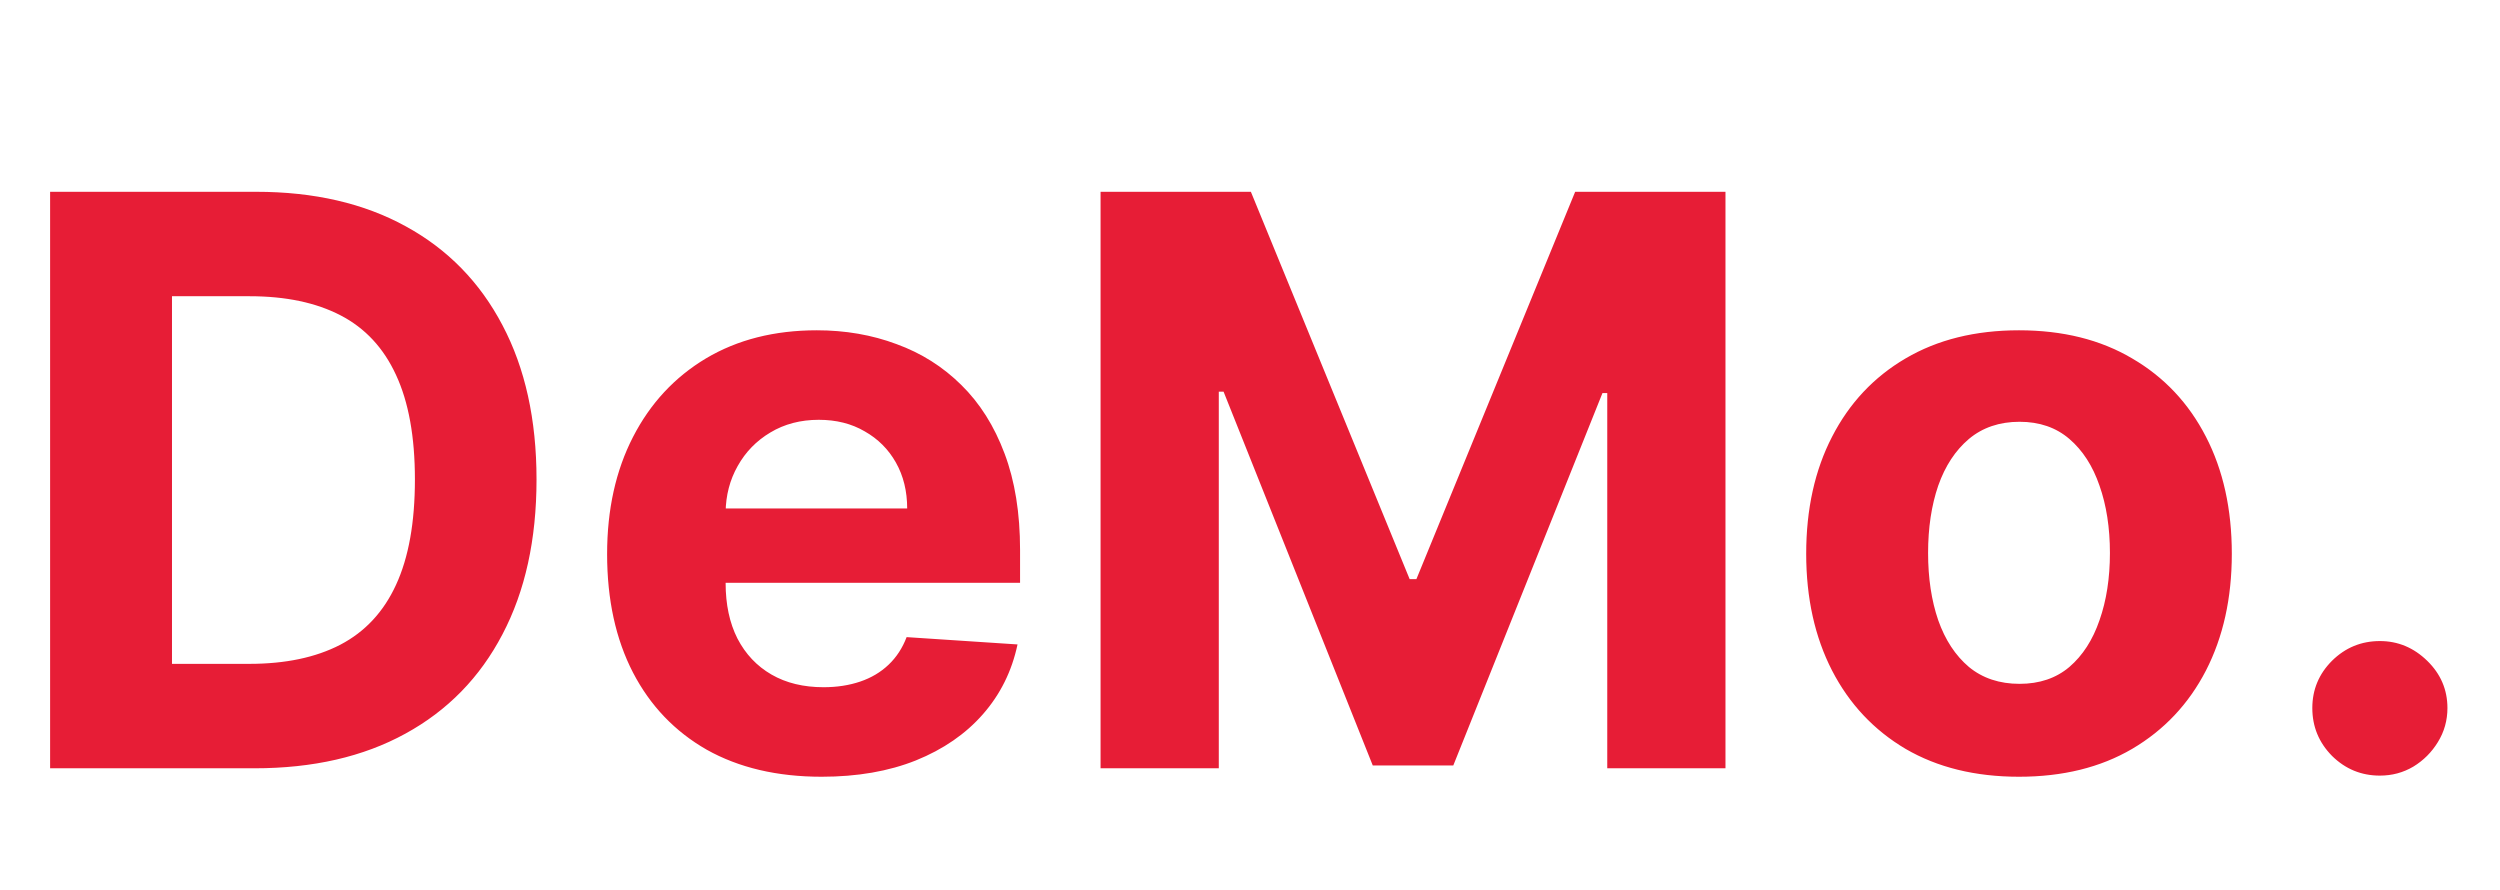 <svg width="205" height="73" viewBox="0 0 205 73" fill="none" xmlns="http://www.w3.org/2000/svg">
<path d="M20.866 63H4.109V15.727H21.005C25.76 15.727 29.853 16.674 33.285 18.566C36.716 20.444 39.355 23.144 41.202 26.668C43.064 30.192 43.995 34.409 43.995 39.318C43.995 44.242 43.064 48.474 41.202 52.013C39.355 55.552 36.701 58.268 33.239 60.161C29.792 62.054 25.668 63 20.866 63ZM14.103 54.436H20.451C23.405 54.436 25.891 53.913 27.907 52.867C29.938 51.805 31.461 50.166 32.477 47.95C33.508 45.719 34.023 42.841 34.023 39.318C34.023 35.824 33.508 32.97 32.477 30.754C31.461 28.538 29.946 26.907 27.93 25.86C25.914 24.814 23.429 24.291 20.474 24.291H14.103V54.436ZM67.372 63.693C63.725 63.693 60.586 62.954 57.954 61.477C55.338 59.984 53.322 57.876 51.907 55.152C50.491 52.413 49.783 49.174 49.783 45.434C49.783 41.787 50.491 38.587 51.907 35.832C53.322 33.078 55.315 30.931 57.885 29.392C60.47 27.853 63.502 27.084 66.979 27.084C69.318 27.084 71.496 27.461 73.512 28.215C75.543 28.953 77.312 30.069 78.821 31.562C80.344 33.054 81.529 34.932 82.375 37.194C83.222 39.441 83.645 42.072 83.645 45.088V47.789H53.707V41.695H74.389C74.389 40.279 74.081 39.025 73.466 37.932C72.85 36.84 71.996 35.986 70.903 35.37C69.826 34.739 68.572 34.424 67.141 34.424C65.648 34.424 64.325 34.77 63.171 35.463C62.032 36.14 61.139 37.055 60.493 38.209C59.847 39.348 59.516 40.618 59.501 42.018V47.812C59.501 49.566 59.824 51.082 60.47 52.359C61.132 53.636 62.063 54.621 63.263 55.314C64.463 56.006 65.887 56.352 67.533 56.352C68.626 56.352 69.626 56.198 70.534 55.891C71.442 55.583 72.219 55.121 72.865 54.506C73.512 53.89 74.004 53.136 74.343 52.244L83.437 52.844C82.975 55.029 82.029 56.937 80.598 58.568C79.182 60.184 77.351 61.446 75.104 62.354C72.873 63.246 70.296 63.693 67.372 63.693ZM90.246 15.727H102.572L115.591 47.489H116.145L129.163 15.727H141.489V63H131.795V32.231H131.402L119.169 62.769H112.567L100.333 32.116H99.941V63H90.246V15.727ZM165.558 63.693C161.973 63.693 158.872 62.931 156.256 61.407C153.656 59.868 151.647 57.73 150.232 54.99C148.816 52.236 148.108 49.043 148.108 45.411C148.108 41.749 148.816 38.548 150.232 35.809C151.647 33.054 153.656 30.916 156.256 29.392C158.872 27.853 161.973 27.084 165.558 27.084C169.144 27.084 172.237 27.853 174.838 29.392C177.454 30.916 179.469 33.054 180.885 35.809C182.301 38.548 183.009 41.749 183.009 45.411C183.009 49.043 182.301 52.236 180.885 54.99C179.469 57.73 177.454 59.868 174.838 61.407C172.237 62.931 169.144 63.693 165.558 63.693ZM165.605 56.075C167.236 56.075 168.598 55.614 169.69 54.69C170.783 53.752 171.606 52.474 172.16 50.859C172.729 49.243 173.014 47.404 173.014 45.342C173.014 43.28 172.729 41.441 172.16 39.825C171.606 38.209 170.783 36.932 169.69 35.994C168.598 35.055 167.236 34.586 165.605 34.586C163.958 34.586 162.573 35.055 161.45 35.994C160.342 36.932 159.503 38.209 158.934 39.825C158.38 41.441 158.103 43.28 158.103 45.342C158.103 47.404 158.38 49.243 158.934 50.859C159.503 52.474 160.342 53.752 161.45 54.69C162.573 55.614 163.958 56.075 165.605 56.075ZM195.15 63.6C193.627 63.6 192.319 63.062 191.226 61.984C190.149 60.892 189.61 59.584 189.61 58.06C189.61 56.552 190.149 55.26 191.226 54.182C192.319 53.105 193.627 52.567 195.15 52.567C196.627 52.567 197.92 53.105 199.028 54.182C200.136 55.26 200.69 56.552 200.69 58.06C200.69 59.076 200.428 60.007 199.905 60.853C199.397 61.684 198.728 62.354 197.897 62.861C197.066 63.354 196.15 63.6 195.15 63.6Z" fill="#E71D36"/>
</svg>
